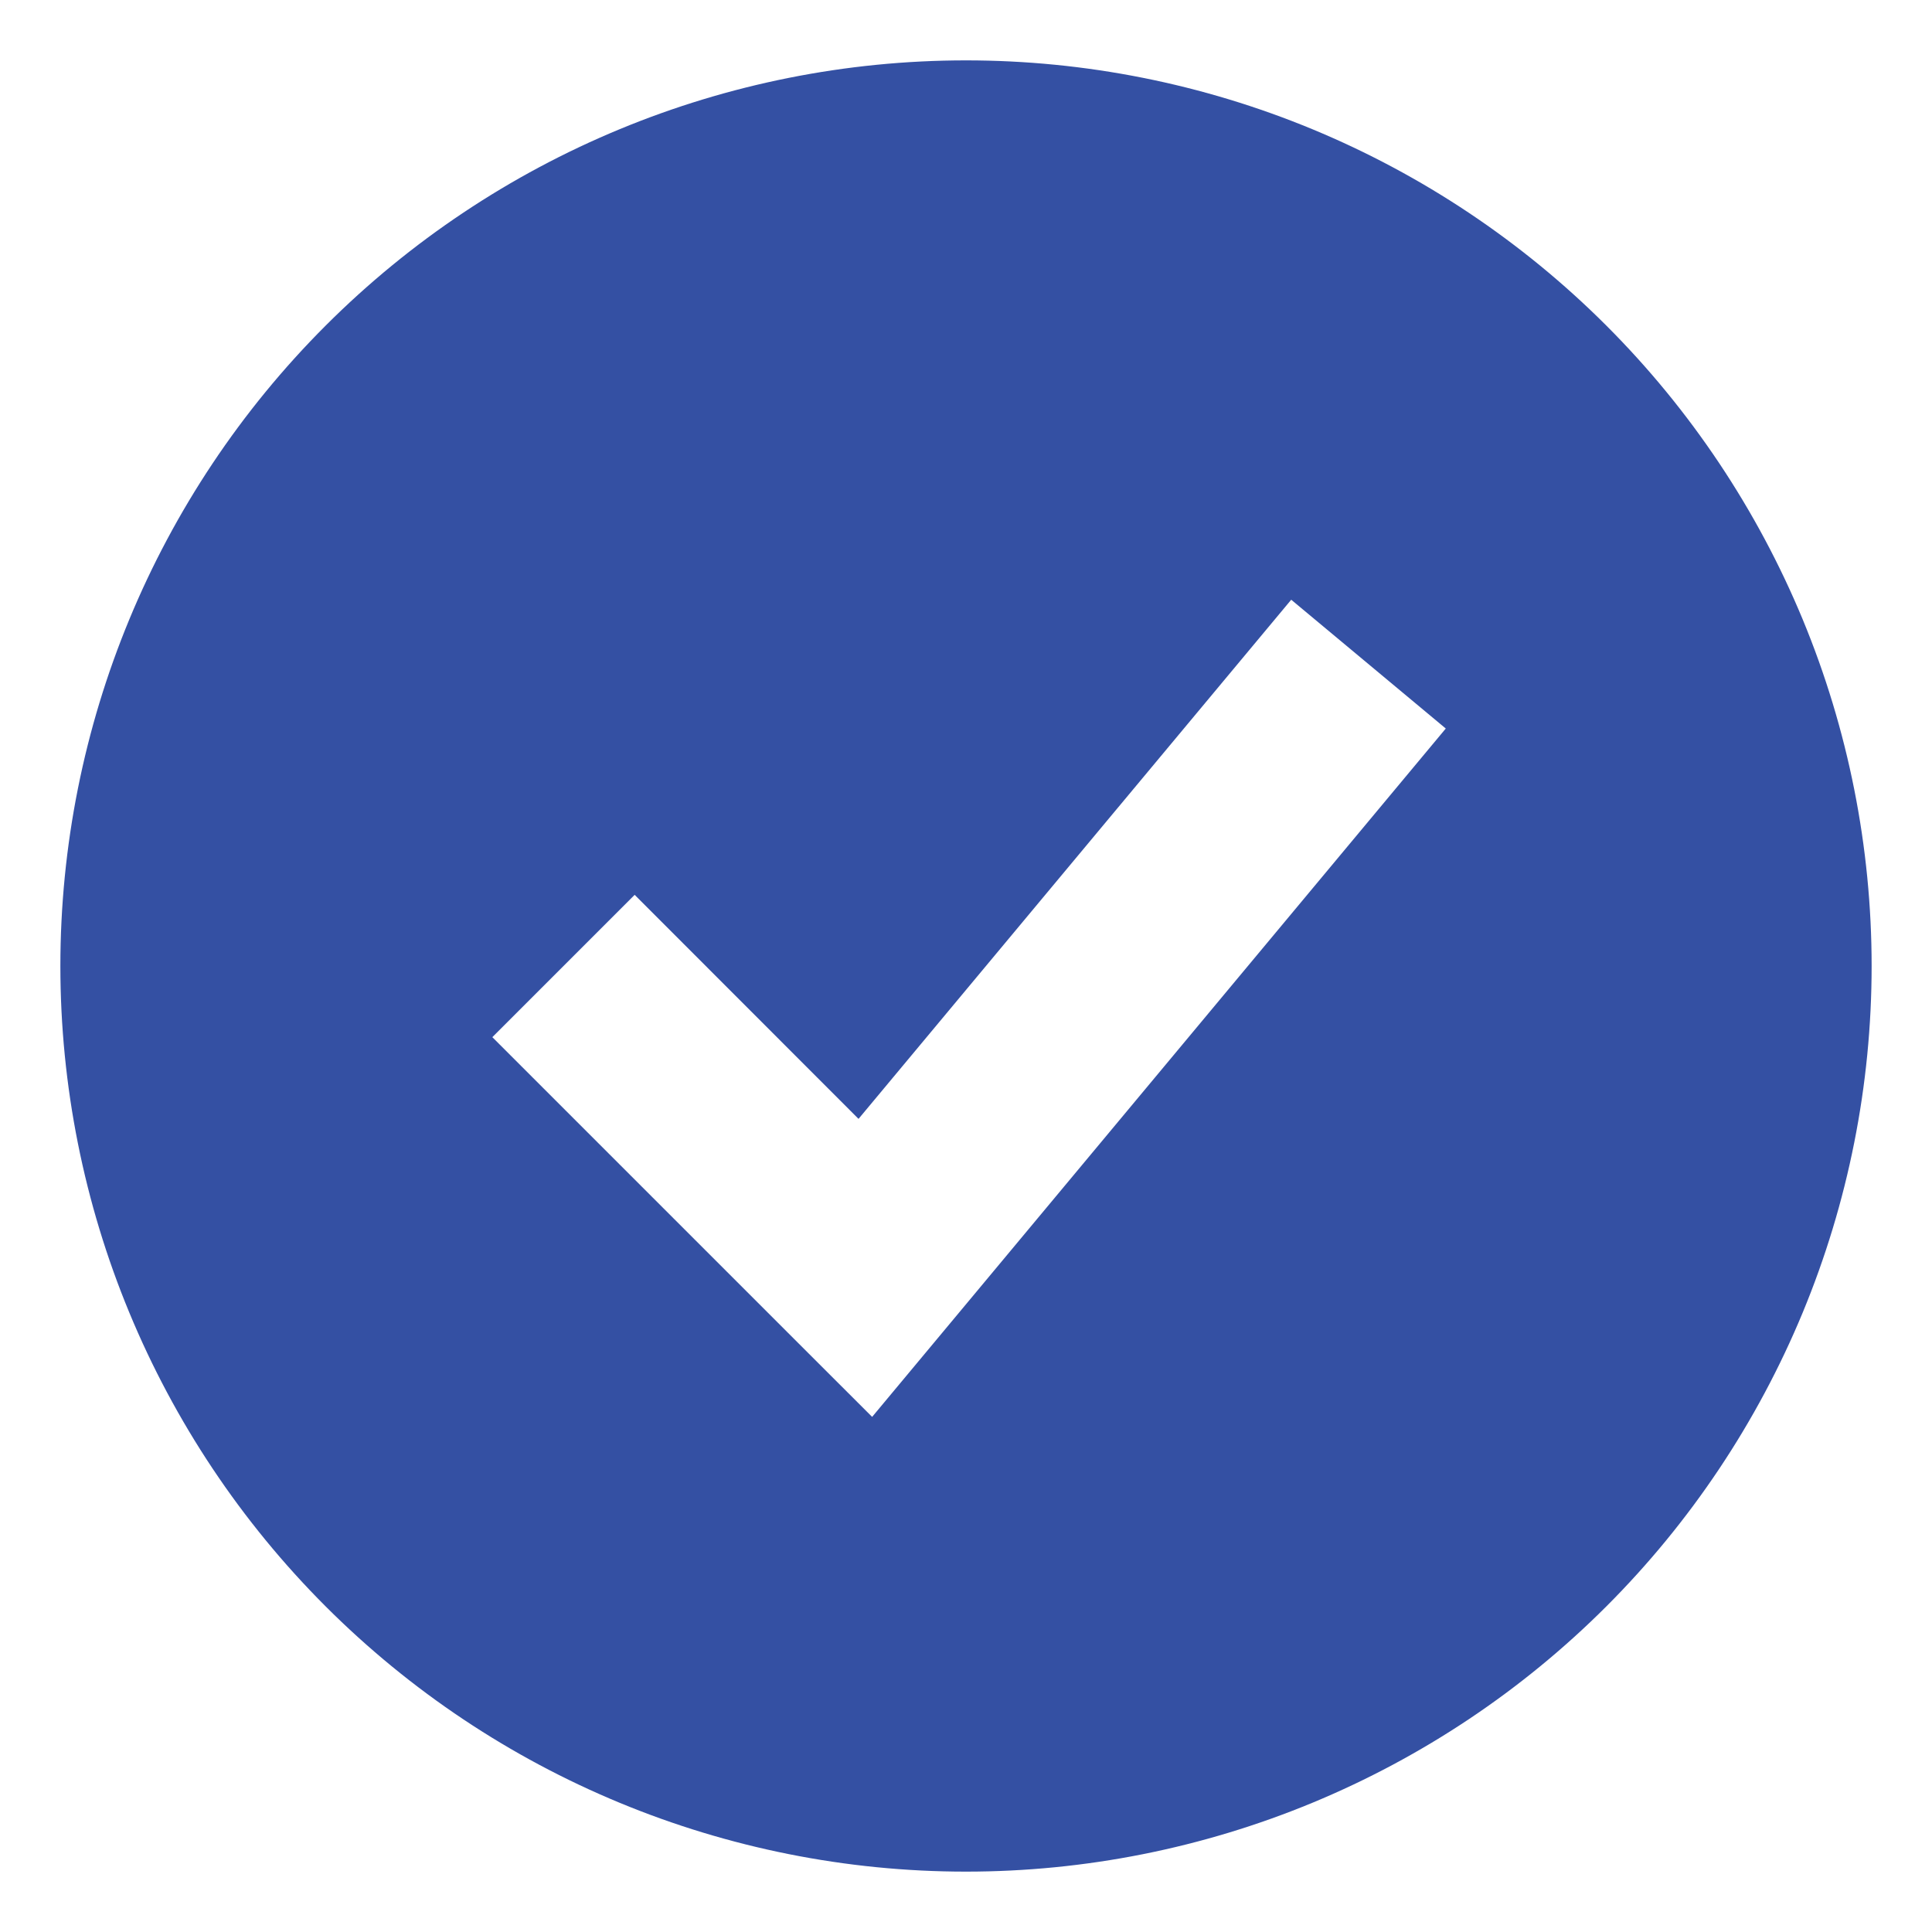 <svg xmlns="http://www.w3.org/2000/svg" width="1em" height="1em" viewBox="0 0 24 24" fill="#3450a3"><path fill-rule="evenodd" clip-rule="evenodd" d="M12 23.25C13.477 23.25 14.94 22.959 16.305 22.394C17.67 21.828 18.91 21 19.955 19.955C21 18.91 21.828 17.67 22.394 16.305C22.959 14.94 23.25 13.477 23.25 12C23.25 10.523 22.959 9.06 22.394 7.695C21.828 6.33 21 5.09 19.955 4.045C18.91 3 17.67 2.172 16.305 1.606C14.94 1.041 13.477 0.75 12 0.75C9.016 0.75 6.155 1.935 4.045 4.045C1.935 6.155 0.75 9.016 0.75 12C0.75 14.984 1.935 17.845 4.045 19.955C6.155 22.065 9.016 23.25 12 23.25ZM11.71 16.55L17.96 9.05L16.04 7.45L10.665 13.899L7.884 11.116L6.116 12.884L9.866 16.634L10.834 17.601L11.71 16.55Z"/></svg>